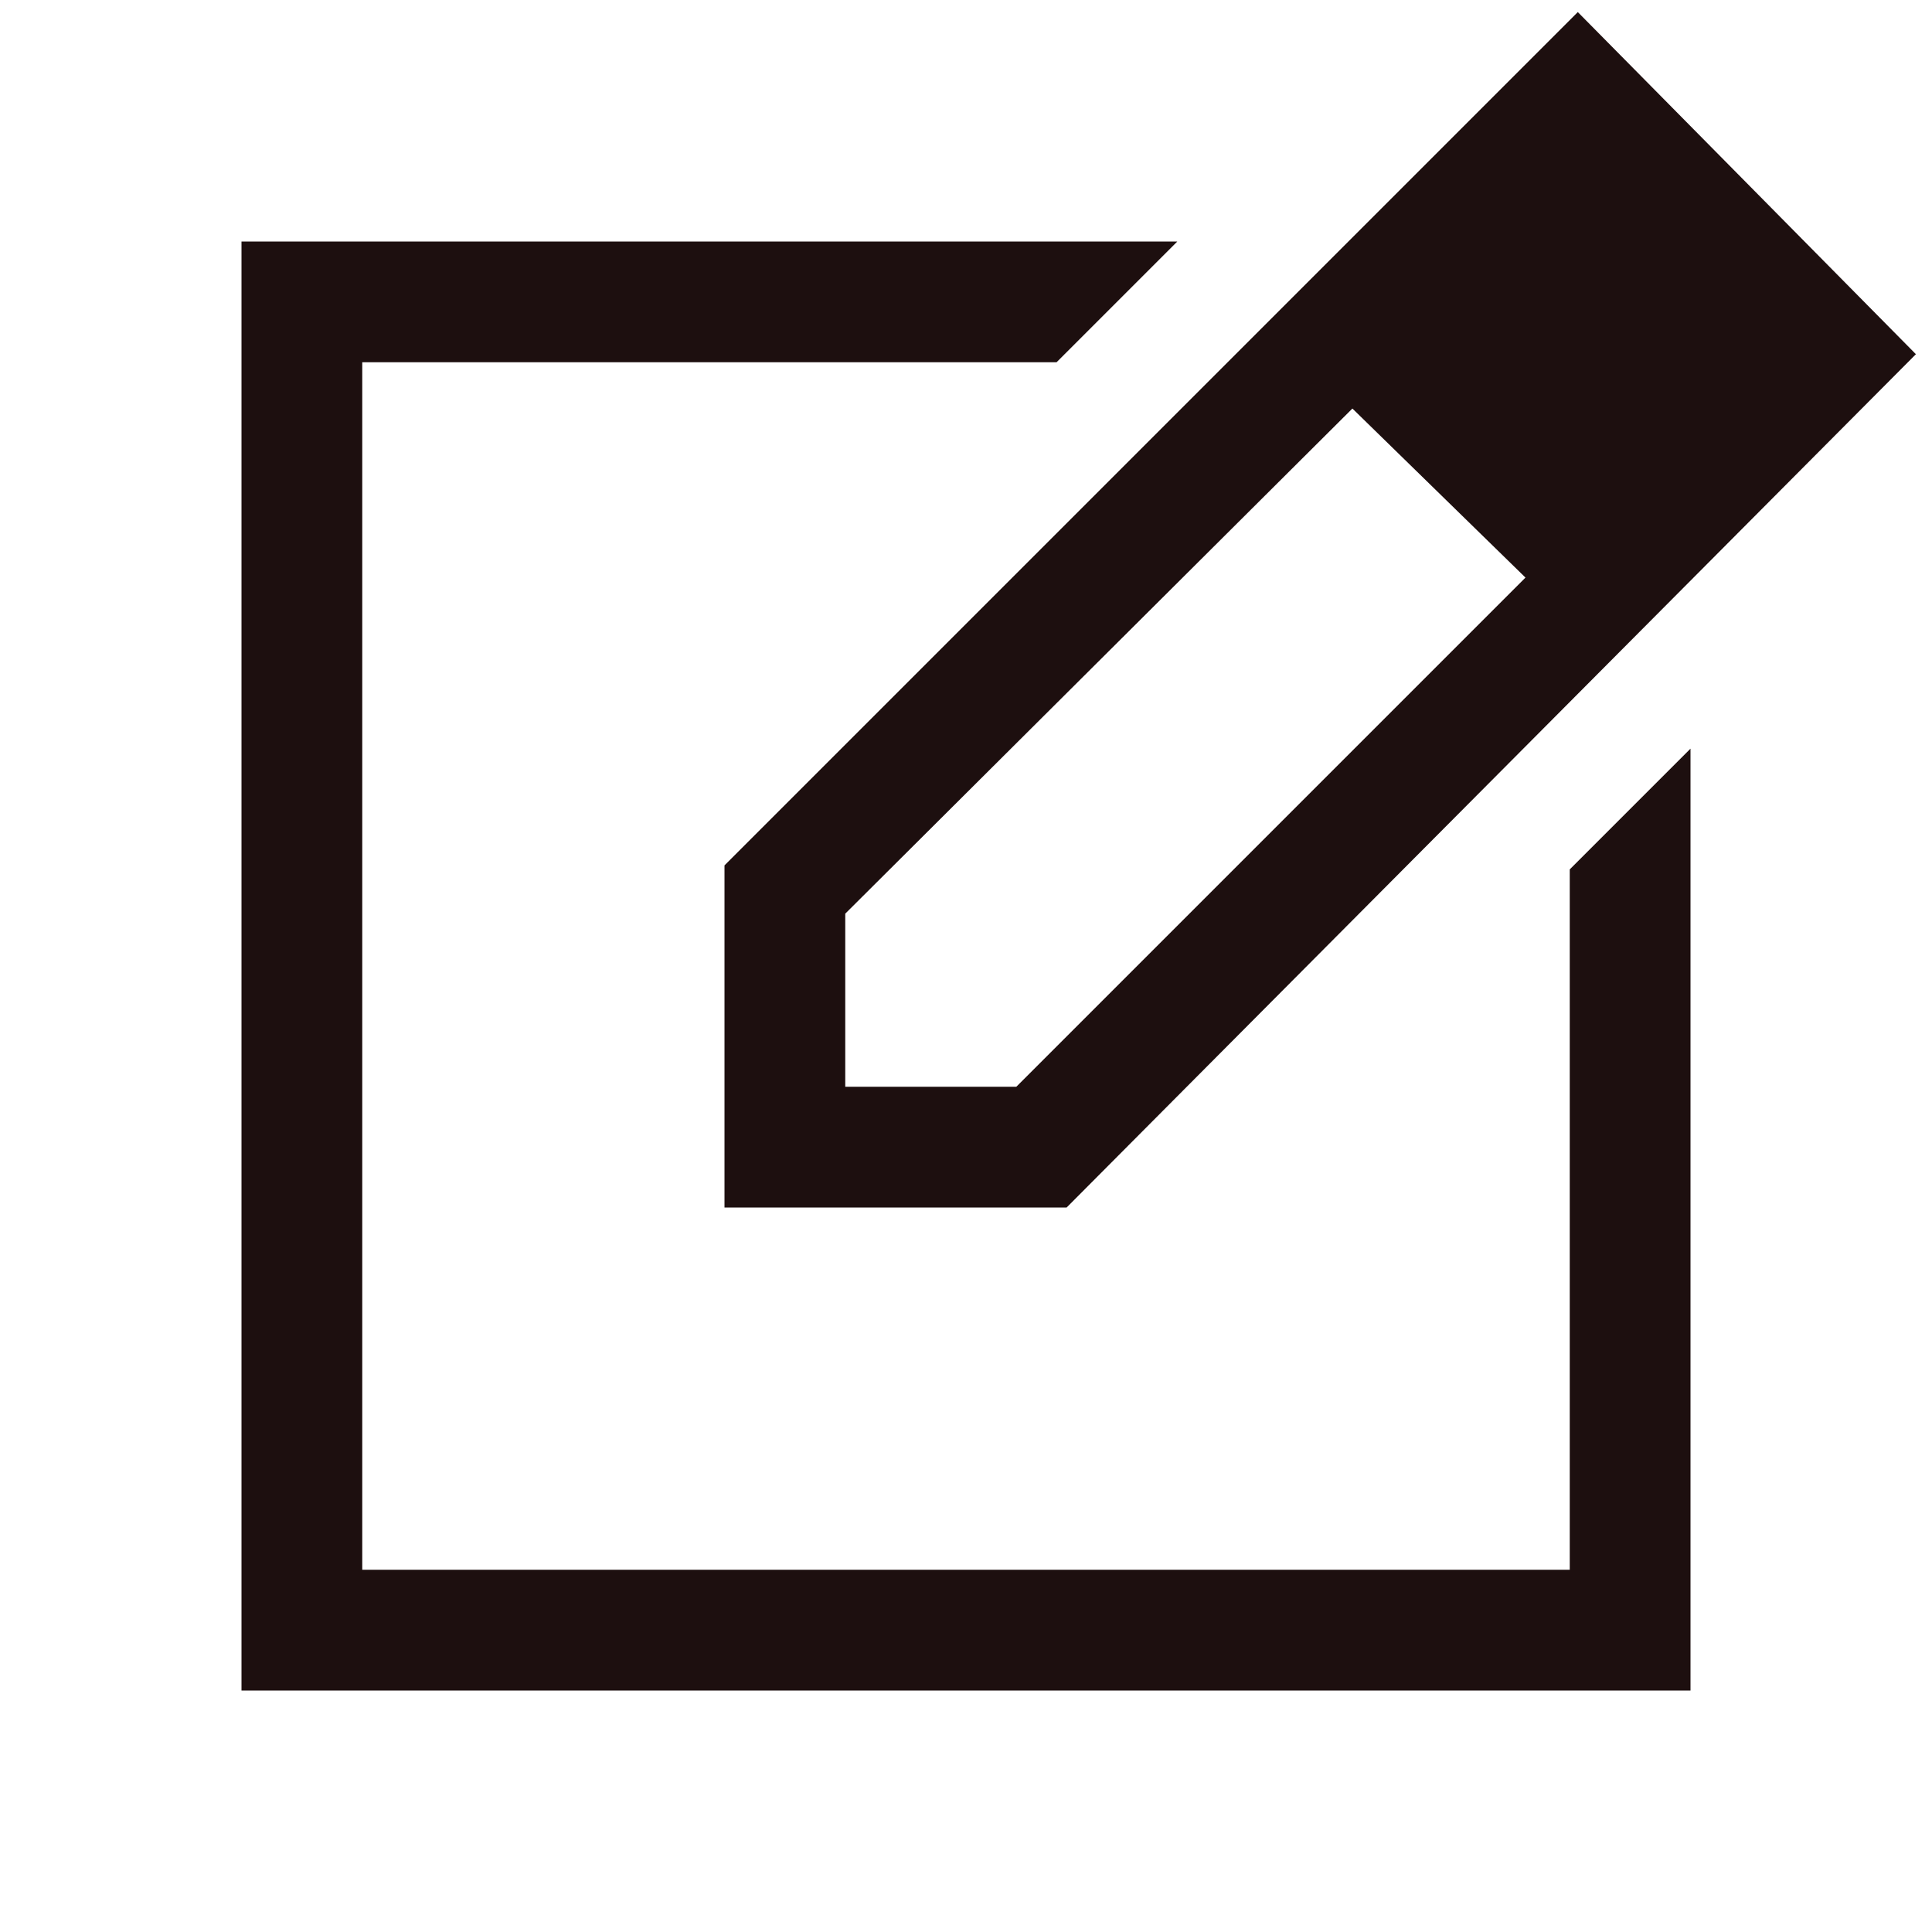 <svg xmlns="http://www.w3.org/2000/svg" height="24px" viewBox="0 -960 960 960" width="24px" fill="#1D0F0F"><path d="M120-120v-720h465l-60 60H180v600h600v-348l60-60v468H120Zm360-360ZM360-360v-170l424-424 168 170-422 424H360Zm508-425-84-84 84 84ZM420-420h85l253-253-43-42-43-42-252 251v86Zm295-295-43-42 43 42 43 42-43-42Z"/></svg>